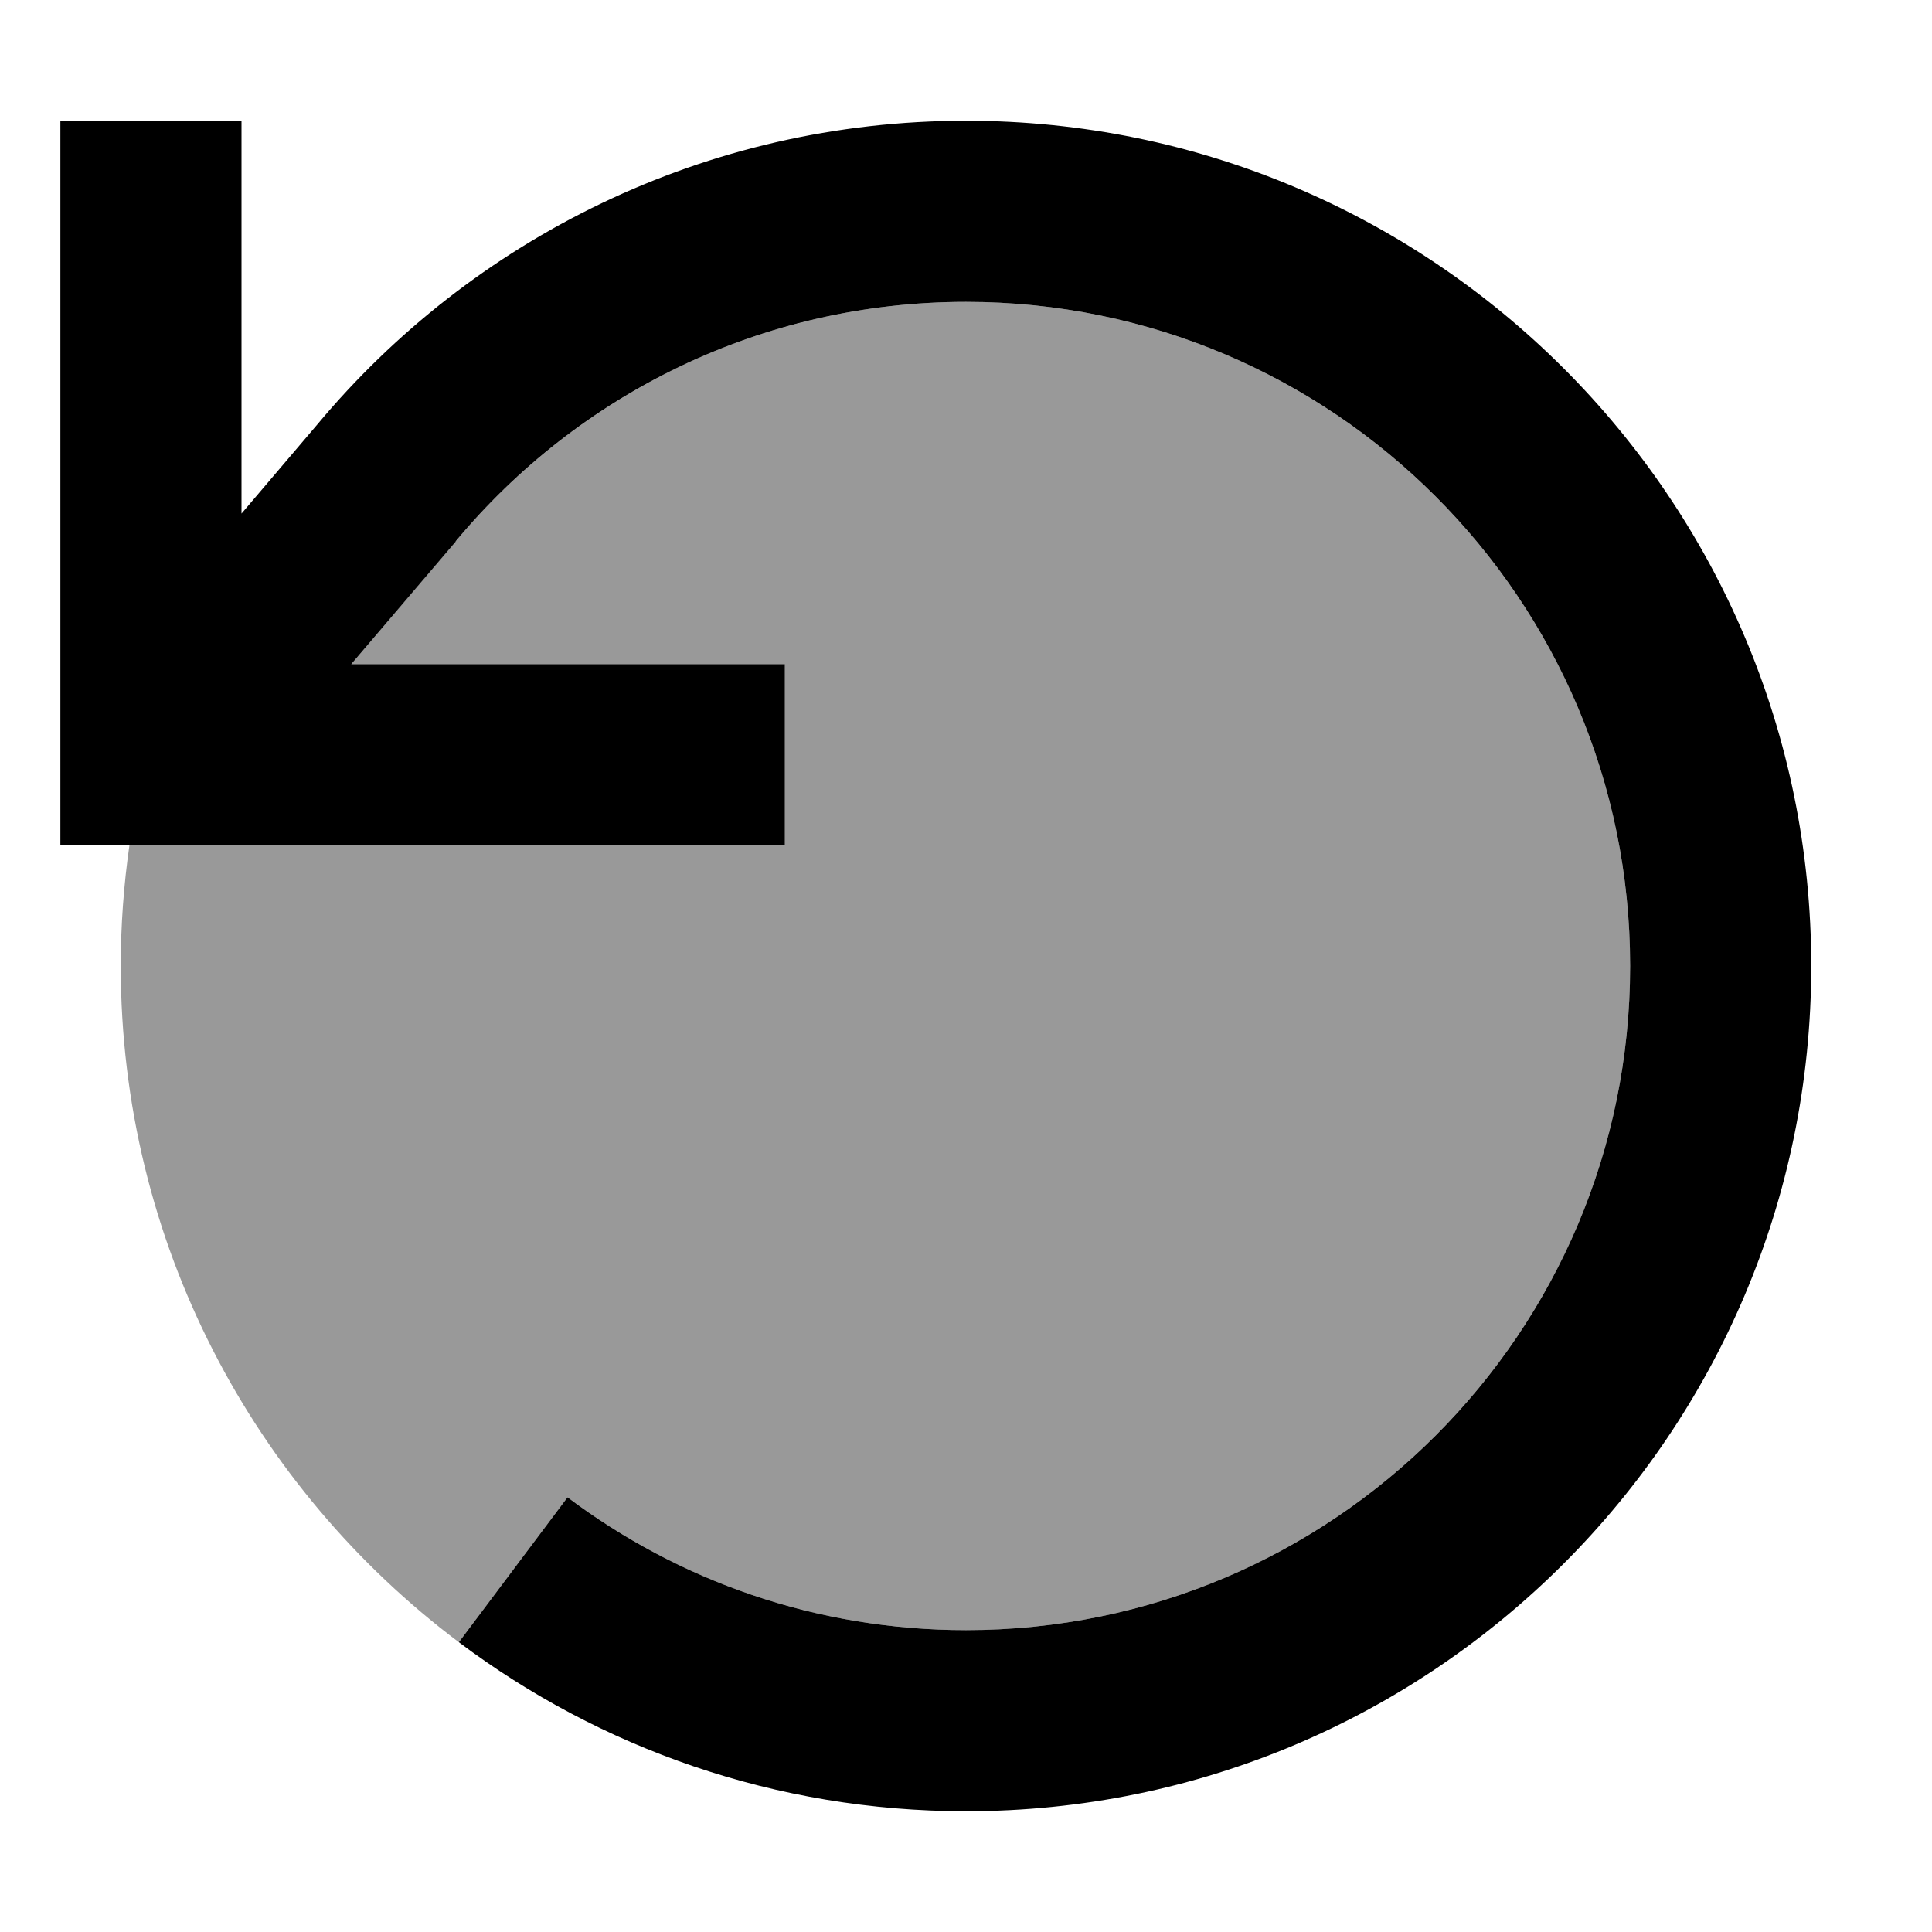 <svg xmlns="http://www.w3.org/2000/svg" viewBox="0 0 512 512"><!--! Font Awesome Pro 6.7.2 by @fontawesome - https://fontawesome.com License - https://fontawesome.com/license (Commercial License) Copyright 2024 Fonticons, Inc. --><defs><style>.fa-secondary{opacity:.4}</style></defs><path class="fa-secondary" d="M32 256c0-10.9 .8-21.5 2.3-32l5.7 0 144 0 24 0 0-48-24 0-90.9 0 27.6-32.5C153.1 104.6 201.7 80 256 80c97.2 0 176 78.8 176 176s-78.8 176-176 176c-39.7 0-76.2-13.1-105.6-35.2l-28.8 38.4C67.2 394.3 32 329.3 32 256z"/><path class="fa-primary" d="M40 224l-24 0 0-24L16 56l0-24 48 0 0 24 0 80.1 20-23.5C125 63.4 186.9 32 256 32c123.7 0 224 100.3 224 224s-100.3 224-224 224c-50.4 0-97-16.7-134.4-44.8l28.8-38.4C179.8 418.9 216.3 432 256 432c97.2 0 176-78.8 176-176s-78.8-176-176-176c-54.3 0-102.9 24.6-135.2 63.4l-.1 .2s0 0 0 0L93.1 176l90.9 0 24 0 0 48-24 0L40 224z"/></svg>